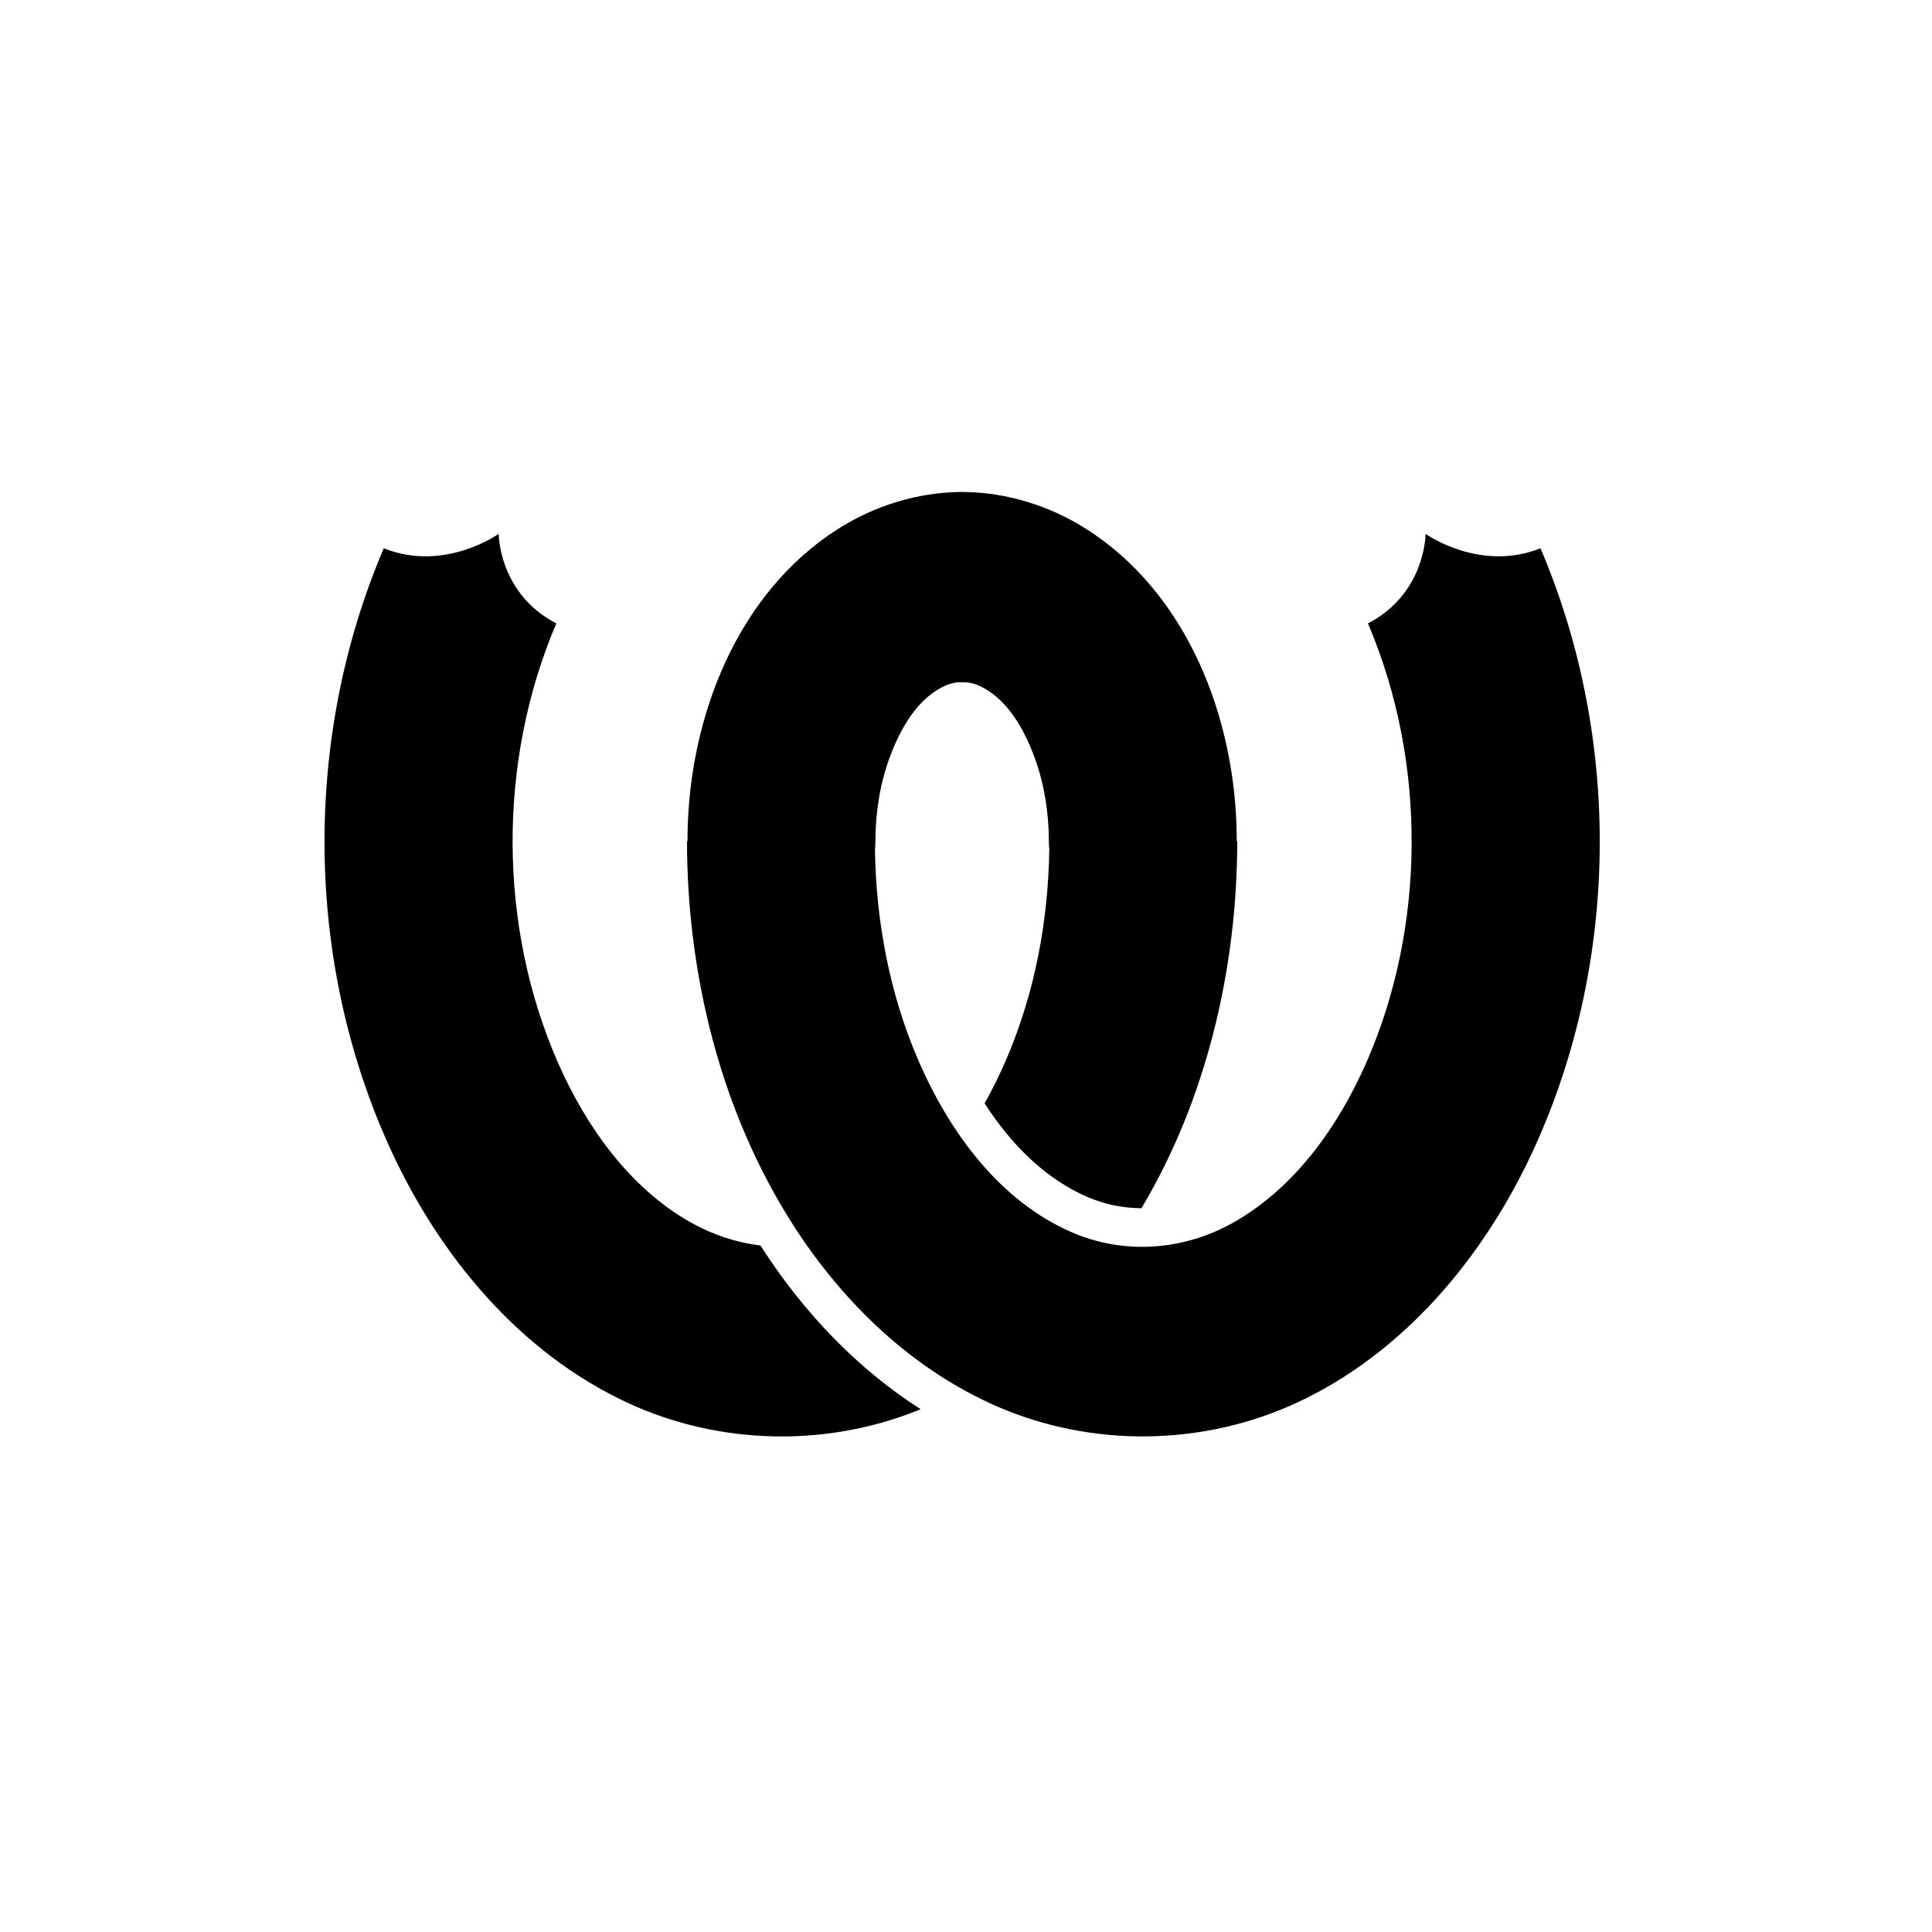 <?xml version="1.0" encoding="UTF-8" standalone="no"?>
<svg
   xmlns:dc="http://purl.org/dc/elements/1.1/"
   xmlns:cc="http://creativecommons.org/ns#"
   xmlns:rdf="http://www.w3.org/1999/02/22-rdf-syntax-ns#"
   xmlns:svg="http://www.w3.org/2000/svg"
   xmlns="http://www.w3.org/2000/svg"
   xmlns:sodipodi="http://sodipodi.sourceforge.net/DTD/sodipodi-0.dtd"
   xmlns:inkscape="http://www.inkscape.org/namespaces/inkscape"
   height="300"
   viewBox="0 0 300 300"
   width="300"
   version="1.1"
   id="svg31"
   sodipodi:docname="weblate-black.svg"
   inkscape:version="0.92.4 (5da689c313, 2019-01-14)">
  <defs
     id="defs35" />
  <sodipodi:namedview
     pagecolor="#ffffff"
     bordercolor="#666666"
     borderopacity="1"
     objecttolerance="10"
     gridtolerance="10"
     guidetolerance="10"
     inkscape:pageopacity="0"
     inkscape:pageshadow="2"
     inkscape:window-width="1366"
     inkscape:window-height="741"
     id="namedview33"
     showgrid="false"
     inkscape:zoom="0.78666667"
     inkscape:cx="-87.711864"
     inkscape:cy="150"
     inkscape:window-x="0"
     inkscape:window-y="27"
     inkscape:window-maximized="1"
     inkscape:current-layer="svg31" />
  <linearGradient
     id="a"
     x1="0.396"
     x2="98.808"
     y1="55.253"
     y2="55.253"
     gradientTransform="scale(0.983,1.017)"
     gradientUnits="userSpaceOnUse">
    <stop
       offset="0"
       stop-color="#00d2e6"
       id="stop2" />
    <stop
       offset="1"
       stop-color="#2eccaa"
       id="stop4" />
  </linearGradient>
  <linearGradient
     id="b"
     x1="49.017"
     x2="99.793"
     y1="137.887"
     y2="113.962"
     gradientTransform="scale(1.163,0.86)"
     gradientUnits="userSpaceOnUse">
    <stop
       offset="0"
       stop-opacity="0"
       id="stop7" />
    <stop
       offset=".514"
       id="stop9" />
    <stop
       offset="1"
       stop-opacity="0"
       id="stop11" />
  </linearGradient>
  <linearGradient
     id="c"
     x1="201.822"
     x2="103.577"
     y1="57.649"
     y2="57.649"
     gradientTransform="scale(0.983,1.017)"
     gradientUnits="userSpaceOnUse">
    <stop
       offset="0"
       stop-color="#1fa385"
       id="stop14" />
    <stop
       offset="1"
       stop-color="#2eccaa"
       id="stop16" />
  </linearGradient>
  <g
     style="fill:#000000;fill-rule:evenodd"
     id="g27"
     transform="translate(50,76)">
    <path
       inkscape:connector-curvature="0"
       style="fill:#000000;fill-rule:nonzero"
       id="path21"
       d="m 127.247,111.606 c -2.888,-0.015 -5.767,-0.602 -8.48,-1.785 -6.112,-2.663 -11.493,-7.691 -15.872,-14.495 1.249,-2.219 2.374,-4.517 3.378,-6.853 4.405,-10.243 6.5,-21.46 6.661,-32.593 -0.023,-0.221 -0.042,-0.442 -0.055,-0.665 l -0.012,-0.571 c -0.01,-4.365 -0.675,-8.79 -2.177,-12.909 -1.73,-4.746 -4.489,-9.495 -8.865,-11.348 -0.795,-0.336 -1.632,-0.477 -2.464,-0.457 -5.505,-10.289 -5.68,-20.149 0,-29.537 0.101,0 0.206,3.9293e-4 0.307,0.001 6.701,0.074 13.34,2.142 19.021,5.754 15.469,9.835 23.182,29.001 23.352,47.818 0.002,0.221 -3.9e-4,0.441 -0.007,0.662 h 0.087 c -0.023,19.887 -4.805,40.054 -14.875,56.979 z m -34.3,31.216 c -14.448,5.942 -31.228,5.624 -45.549,-1.025 C 30.923,134.15 18.333,119.285 10.58,102.318 -2.682,73.297 -2.986,38.603 9.592,9.137 19.038,12.916 27.437,6.897 27.437,6.897 c 0,0 -0.019,9.261 8.948,13.905 -9.201,21.556 -8.979,47.167 0.241,68.173 4.439,10.107 11.22,19.519 20.619,24.842 3.355,1.9 7.041,3.126 10.833,3.586 0.014,0.022 0.028,0.044 0.042,0.066 6.697,10.449 15.132,19.157 24.828,25.354 z" />
    <path
       inkscape:connector-curvature="0"
       style="opacity:0.3;fill:#000000"
       id="path23"
       d="m 127.243,111.613 c -2.887,-0.015 -5.764,-0.603 -8.475,-1.785 -6.113,-2.663 -11.495,-7.693 -15.874,-14.498 1.249,-2.22 2.375,-4.52 3.381,-6.857 1.328,-3.088 2.446,-6.265 3.364,-9.501 2.128,-7.498 30.382,2.018 26.072,14.371 -2.224,6.373 -5.039,12.509 -8.467,18.27 z m -34.302,31.212 c -14.446,5.94 -31.224,5.62 -45.543,-1.028 -16.476,-7.648 0.447,-33.303 9.847,-27.981 3.353,1.899 7.038,3.125 10.828,3.586 0.016,0.025 0.031,0.049 0.047,0.073 6.695,10.447 15.128,19.153 24.821,25.349 z" />
    <path
       inkscape:connector-curvature="0"
       style="fill:#000000;fill-rule:nonzero"
       id="path25"
       d="m 56.762,54.628 c -0.007,-0.22 -0.009,-0.441 -0.007,-0.662 C 56.925,35.149 64.638,15.983 80.107,6.148 85.788,2.536 92.427,0.468 99.129,0.394 c 0.101,-7.8585e-4 0.206,-0.001 0.307,-0.001 V 29.93 c -0.833,-0.02 -1.669,0.121 -2.464,0.457 -4.376,1.852 -7.135,6.602 -8.865,11.348 -1.502,4.119 -2.167,8.543 -2.177,12.909 l -0.012,0.571 c -0.014,0.222 -0.032,0.444 -0.055,0.665 0.161,11.134 2.256,22.35 6.661,32.593 4.933,11.472 12.775,22.025 23.847,26.849 8.353,3.64 17.612,2.781 25.182,-1.506 9.399,-5.323 16.18,-14.734 20.619,-24.842 9.22,-21.006 9.442,-46.617 0.241,-68.173 8.967,-4.644 8.948,-13.905 8.948,-13.905 0,0 8.399,6.018 17.845,2.24 12.578,29.466 12.274,64.16 -0.988,93.182 -7.754,16.967 -20.343,31.831 -36.818,39.479 -14.667,6.809 -31.913,6.979 -46.591,0.584 C 91.618,136.632 80.89,126.275 73.172,114.231 61.993,96.788 56.699,75.553 56.676,54.628 Z" />
  </g>
</svg>
